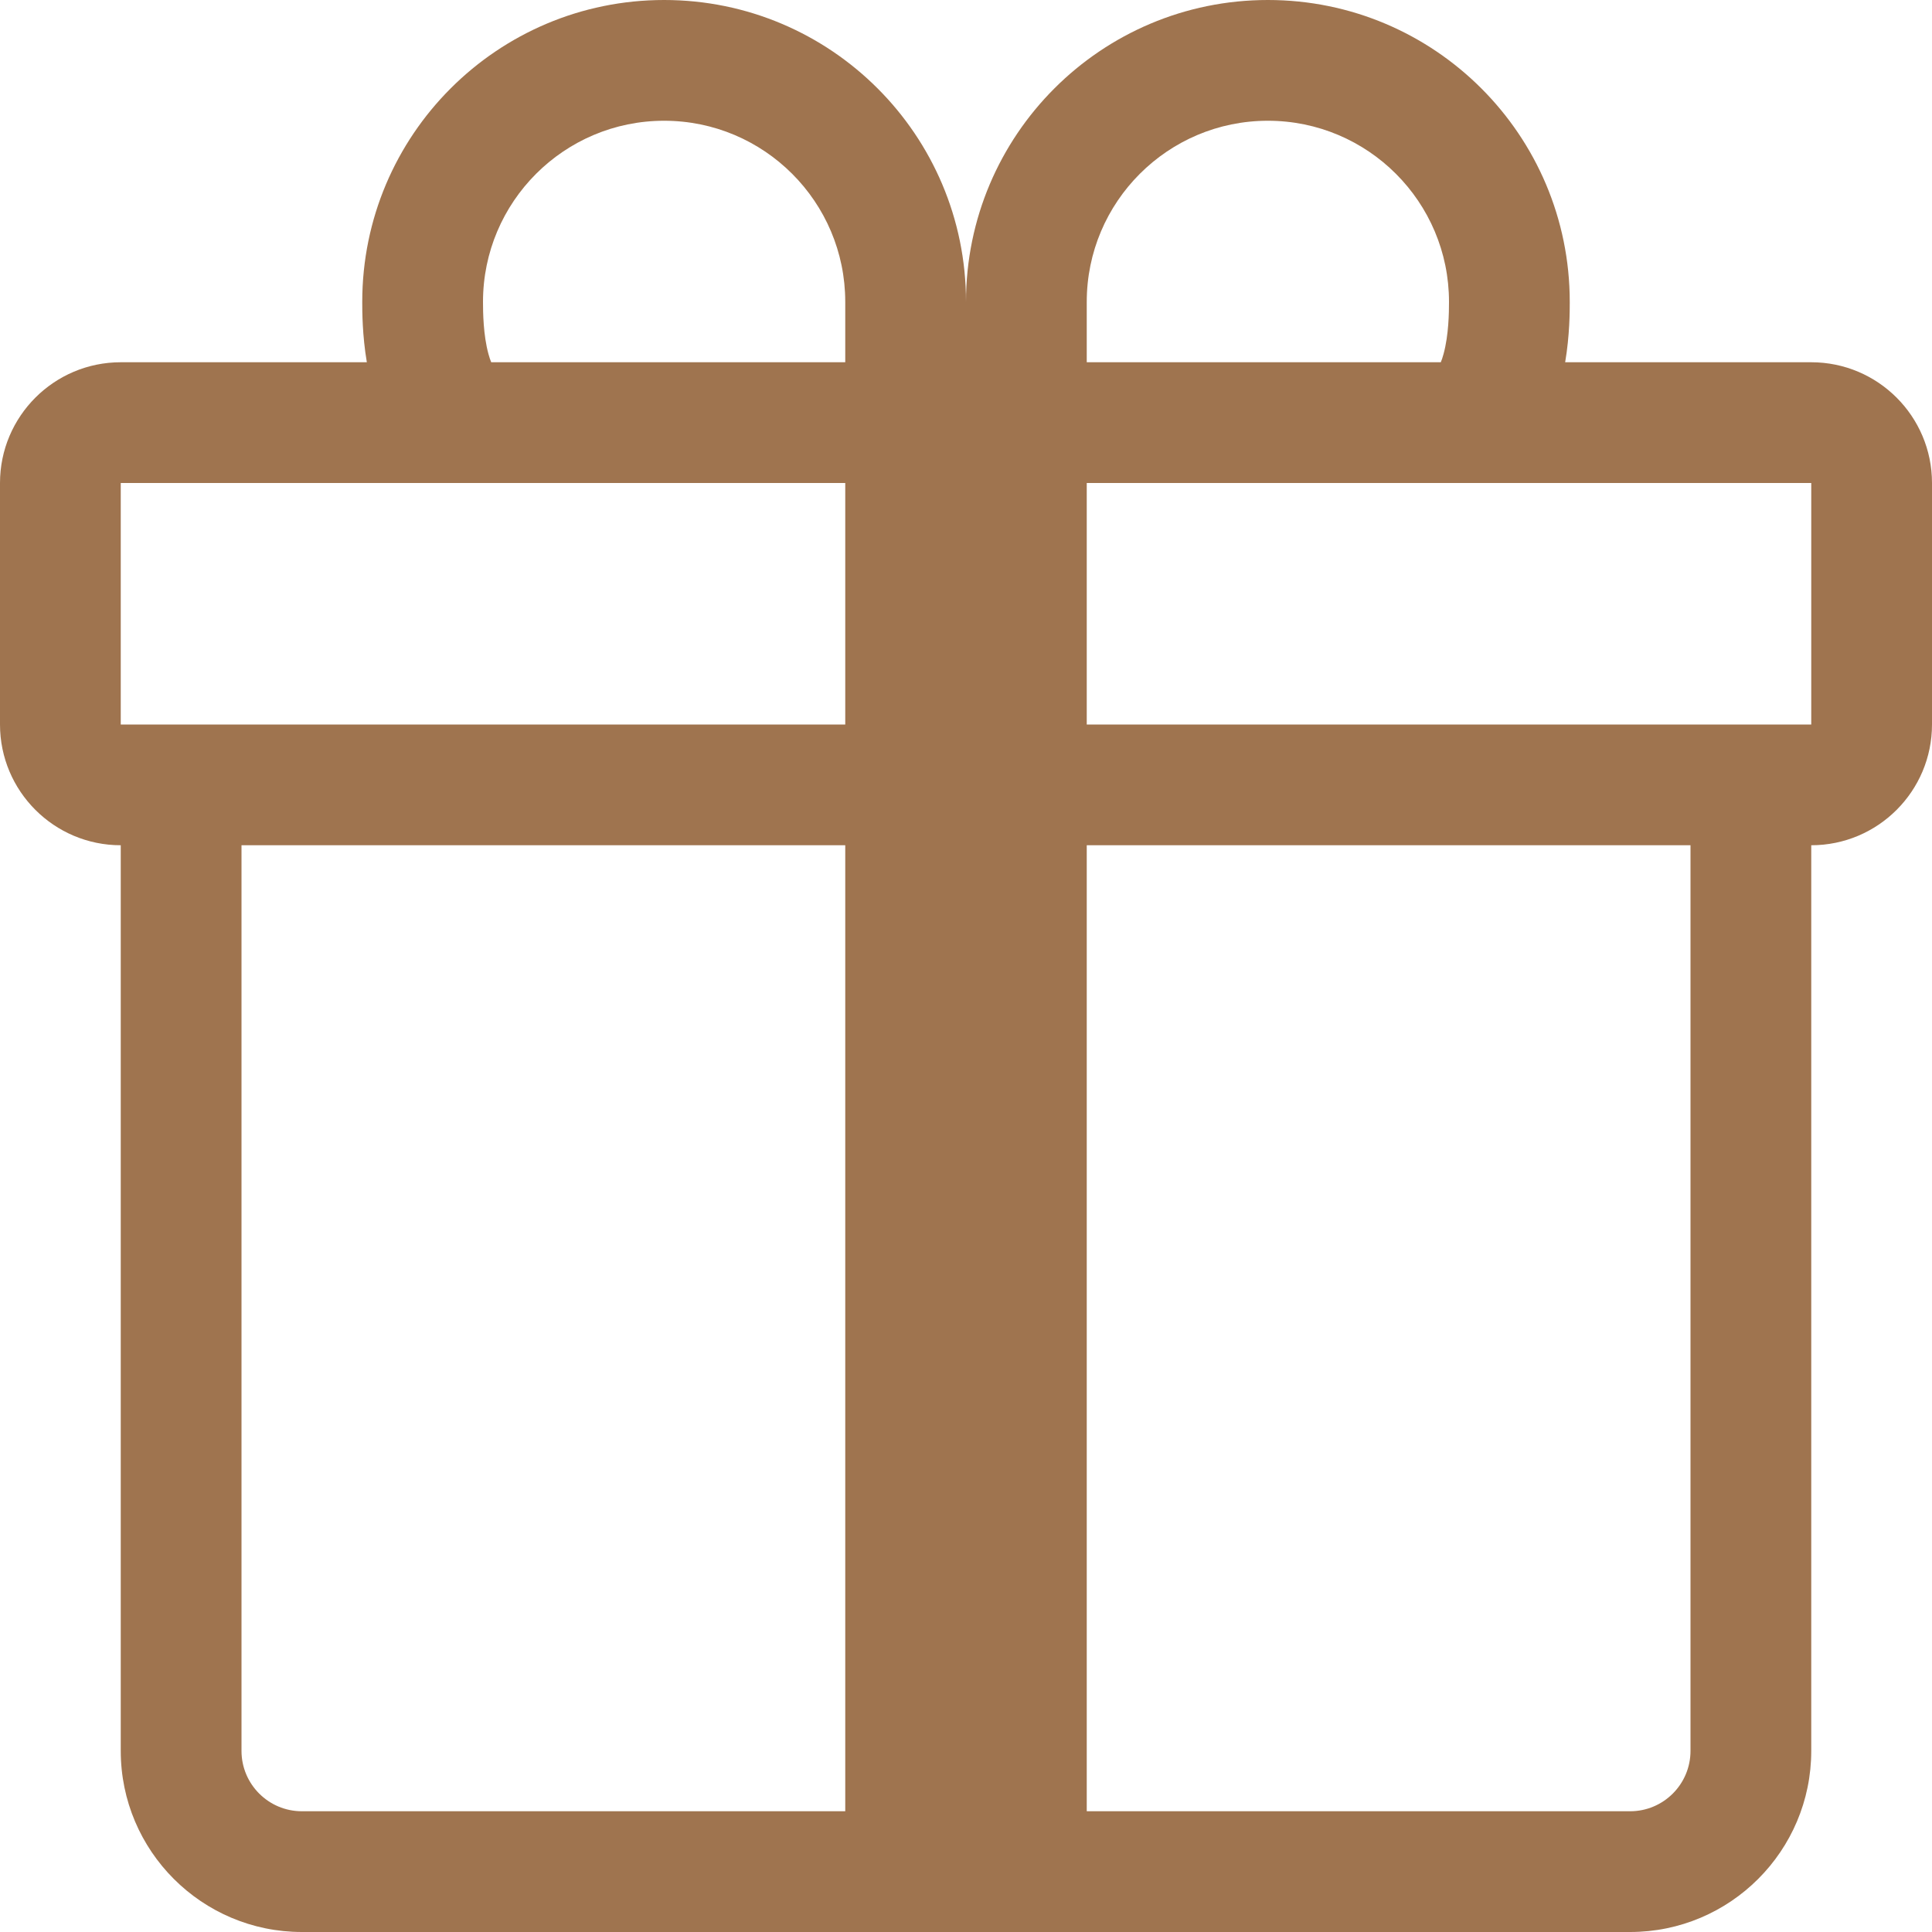 <svg width="16" height="16" viewBox="0 0 16 16" fill="none" xmlns="http://www.w3.org/2000/svg">
<path d="M3 2.5C3 1.119 4.119 0 5.5 0C6.881 0 8 1.119 8 2.5C8 1.119 9.119 0 10.5 0C11.881 0 13 1.119 13 2.5L13 2.506C13 2.575 13 2.776 12.962 3H15C15.552 3 16 3.448 16 4V6C16 6.552 15.552 7 15 7V14.5C15 15.328 14.328 16 13.5 16H2.5C1.672 16 1 15.328 1 14.5L1 7C0.448 7 0 6.552 0 6V4C0 3.448 0.448 3 1 3H3.038C3 2.776 3 2.575 3 2.506C3 2.504 3 2.502 3 2.5ZM4.068 3H7V2.5C7 1.672 6.328 1 5.5 1C4.672 1 4 1.672 4 2.5C4 2.585 4.002 2.774 4.045 2.931C4.053 2.959 4.06 2.982 4.068 3ZM9 3H11.932C11.94 2.982 11.947 2.959 11.955 2.931C11.998 2.774 12 2.585 12 2.5C12 1.672 11.328 1 10.5 1C9.672 1 9 1.672 9 2.5V3ZM1 4V6H7V4H1ZM9 4V6H15V4H9ZM14 7H9V15H13.5C13.776 15 14 14.776 14 14.5V7ZM7 15V7H2V14.5C2 14.776 2.224 15 2.5 15H7Z" fill="#9F744F"/>
</svg>
